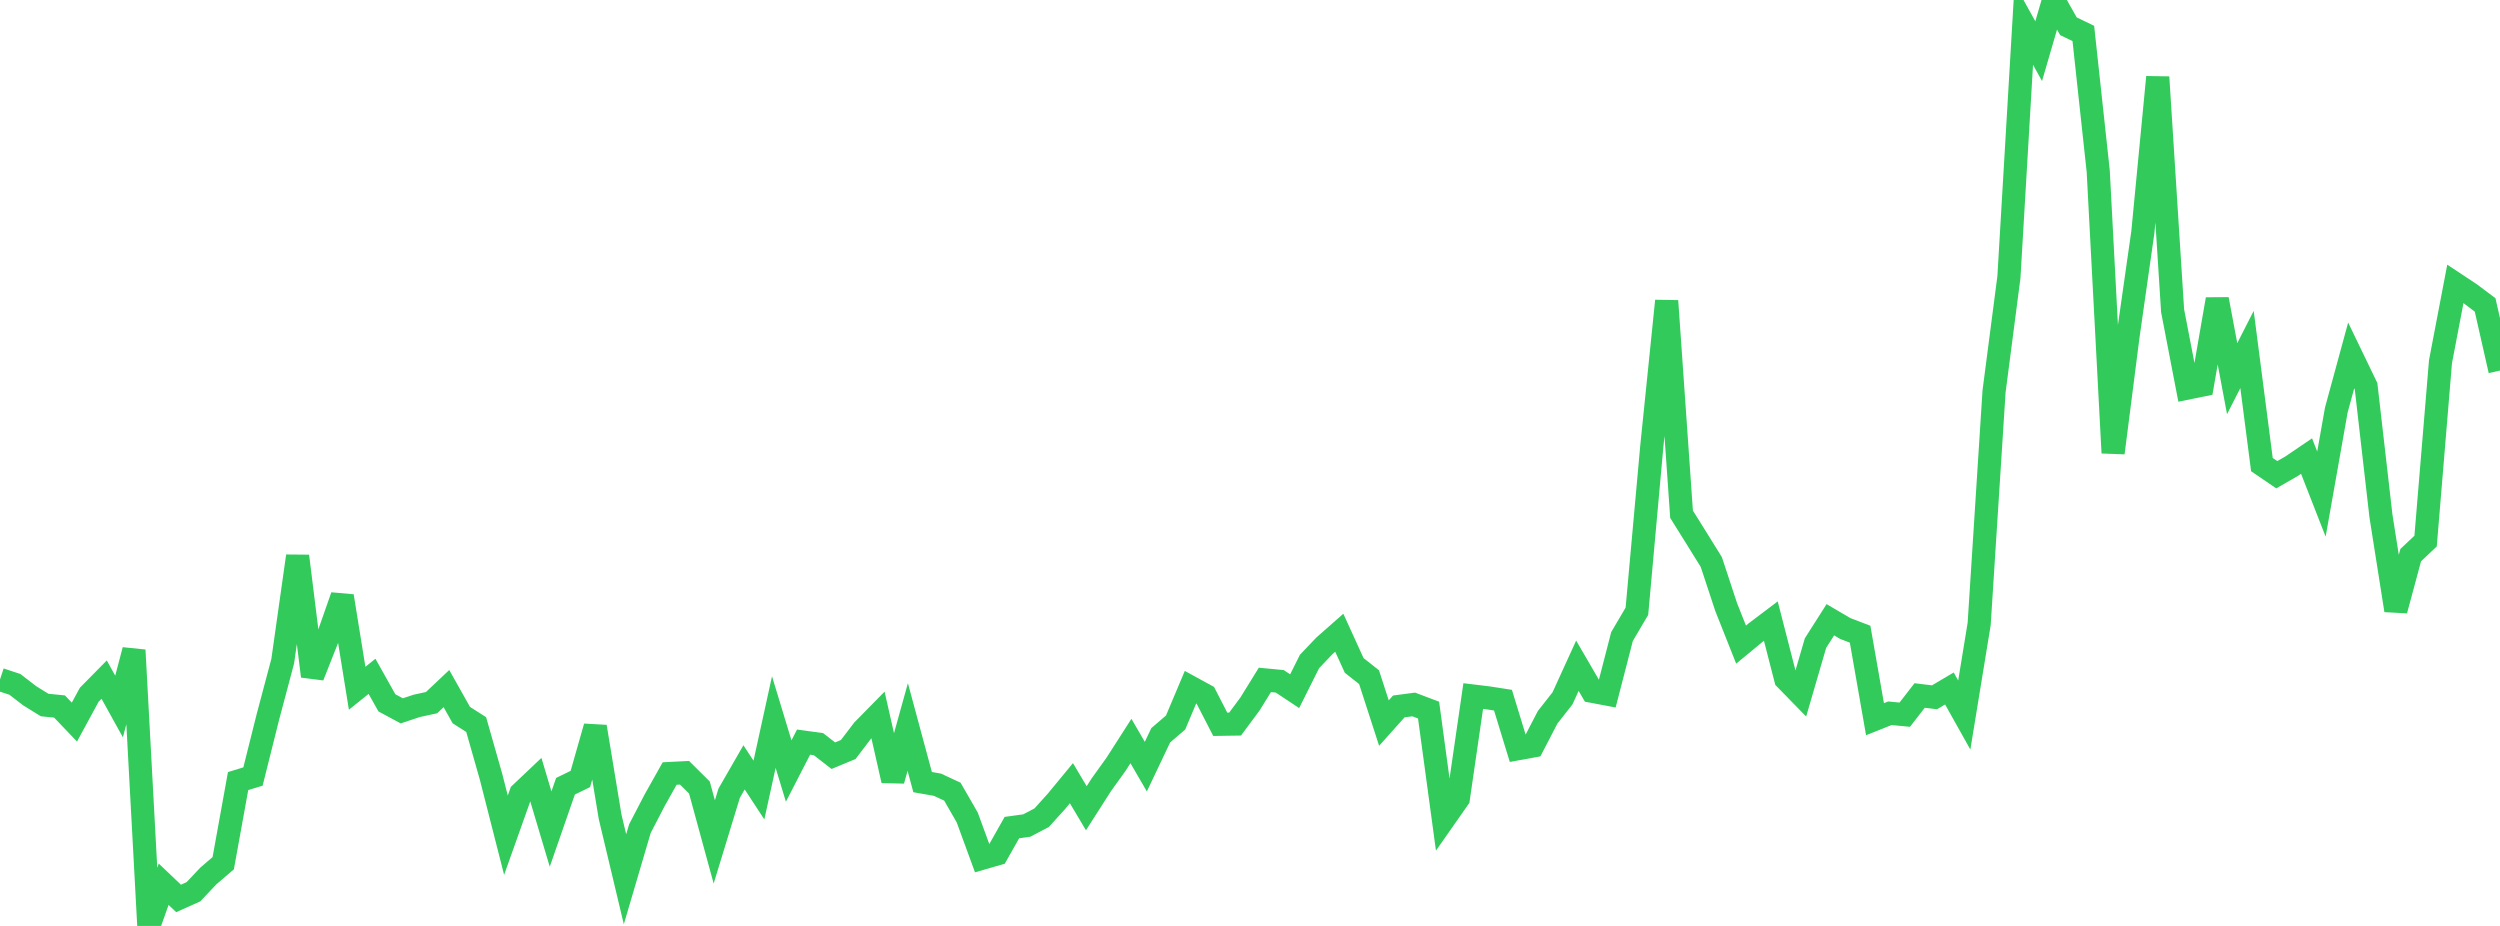 <?xml version="1.0" standalone="no"?>
<!DOCTYPE svg PUBLIC "-//W3C//DTD SVG 1.1//EN" "http://www.w3.org/Graphics/SVG/1.1/DTD/svg11.dtd">

<svg width="135" height="50" viewBox="0 0 135 50" preserveAspectRatio="none" 
  xmlns="http://www.w3.org/2000/svg"
  xmlns:xlink="http://www.w3.org/1999/xlink">


<polyline points="0.0, 36.691 0.804, 36.956 1.607, 37.574 2.411, 38.072 3.214, 38.151 4.018, 38.992 4.821, 37.514 5.625, 36.698 6.429, 38.151 7.232, 35.107 8.036, 50.0 8.839, 47.749 9.643, 48.515 10.446, 48.155 11.25, 47.303 12.054, 46.614 12.857, 42.178 13.661, 41.933 14.464, 38.723 15.268, 35.698 16.071, 30.029 16.875, 36.514 17.679, 34.482 18.482, 32.19 19.286, 37.166 20.089, 36.521 20.893, 37.954 21.696, 38.386 22.5, 38.118 23.304, 37.943 24.107, 37.184 24.911, 38.614 25.714, 39.127 26.518, 41.952 27.321, 45.101 28.125, 42.841 28.929, 42.079 29.732, 44.77 30.536, 42.457 31.339, 42.065 32.143, 39.243 32.946, 44.105 33.75, 47.48 34.554, 44.748 35.357, 43.202 36.161, 41.77 36.964, 41.729 37.768, 42.526 38.571, 45.464 39.375, 42.833 40.179, 41.437 40.982, 42.662 41.786, 38.991 42.589, 41.636 43.393, 40.074 44.196, 40.184 45.0, 40.808 45.804, 40.474 46.607, 39.42 47.411, 38.603 48.214, 42.149 49.018, 39.257 49.821, 42.233 50.625, 42.376 51.429, 42.75 52.232, 44.147 53.036, 46.343 53.839, 46.111 54.643, 44.689 55.446, 44.579 56.25, 44.156 57.054, 43.266 57.857, 42.292 58.661, 43.645 59.464, 42.389 60.268, 41.268 61.071, 40.015 61.875, 41.399 62.679, 39.706 63.482, 39.017 64.286, 37.11 65.089, 37.549 65.893, 39.111 66.696, 39.099 67.5, 38.015 68.304, 36.715 69.107, 36.791 69.911, 37.325 70.714, 35.72 71.518, 34.876 72.321, 34.168 73.125, 35.932 73.929, 36.567 74.732, 39.046 75.536, 38.147 76.339, 38.041 77.143, 38.345 77.946, 44.267 78.75, 43.118 79.554, 37.587 80.357, 37.684 81.161, 37.809 81.964, 40.431 82.768, 40.284 83.571, 38.736 84.375, 37.711 85.179, 35.95 85.982, 37.33 86.786, 37.482 87.589, 34.373 88.393, 33.008 89.196, 24.117 90.0, 16.249 90.804, 27.77 91.607, 29.056 92.411, 30.352 93.214, 32.784 94.018, 34.809 94.821, 34.146 95.625, 33.539 96.429, 36.666 97.232, 37.489 98.036, 34.729 98.839, 33.467 99.643, 33.939 100.446, 34.247 101.25, 38.837 102.054, 38.516 102.857, 38.593 103.661, 37.557 104.464, 37.654 105.268, 37.178 106.071, 38.611 106.875, 33.693 107.679, 21.135 108.482, 14.962 109.286, 1.317 110.089, 2.763 110.893, 0.0 111.696, 1.419 112.5, 1.806 113.304, 9.244 114.107, 24.456 114.911, 18.17 115.714, 12.537 116.518, 4.164 117.321, 16.782 118.125, 20.954 118.929, 20.791 119.732, 16.16 120.536, 20.448 121.339, 18.872 122.143, 25.088 122.946, 25.635 123.75, 25.173 124.554, 24.627 125.357, 26.681 126.161, 22.14 126.964, 19.194 127.768, 20.859 128.571, 27.859 129.375, 32.959 130.179, 29.976 130.982, 29.219 131.786, 19.535 132.589, 15.331 133.393, 15.863 134.196, 16.465 135.0, 20.01" fill="none" stroke="#32ca5b" stroke-width="1.25"/>

</svg>